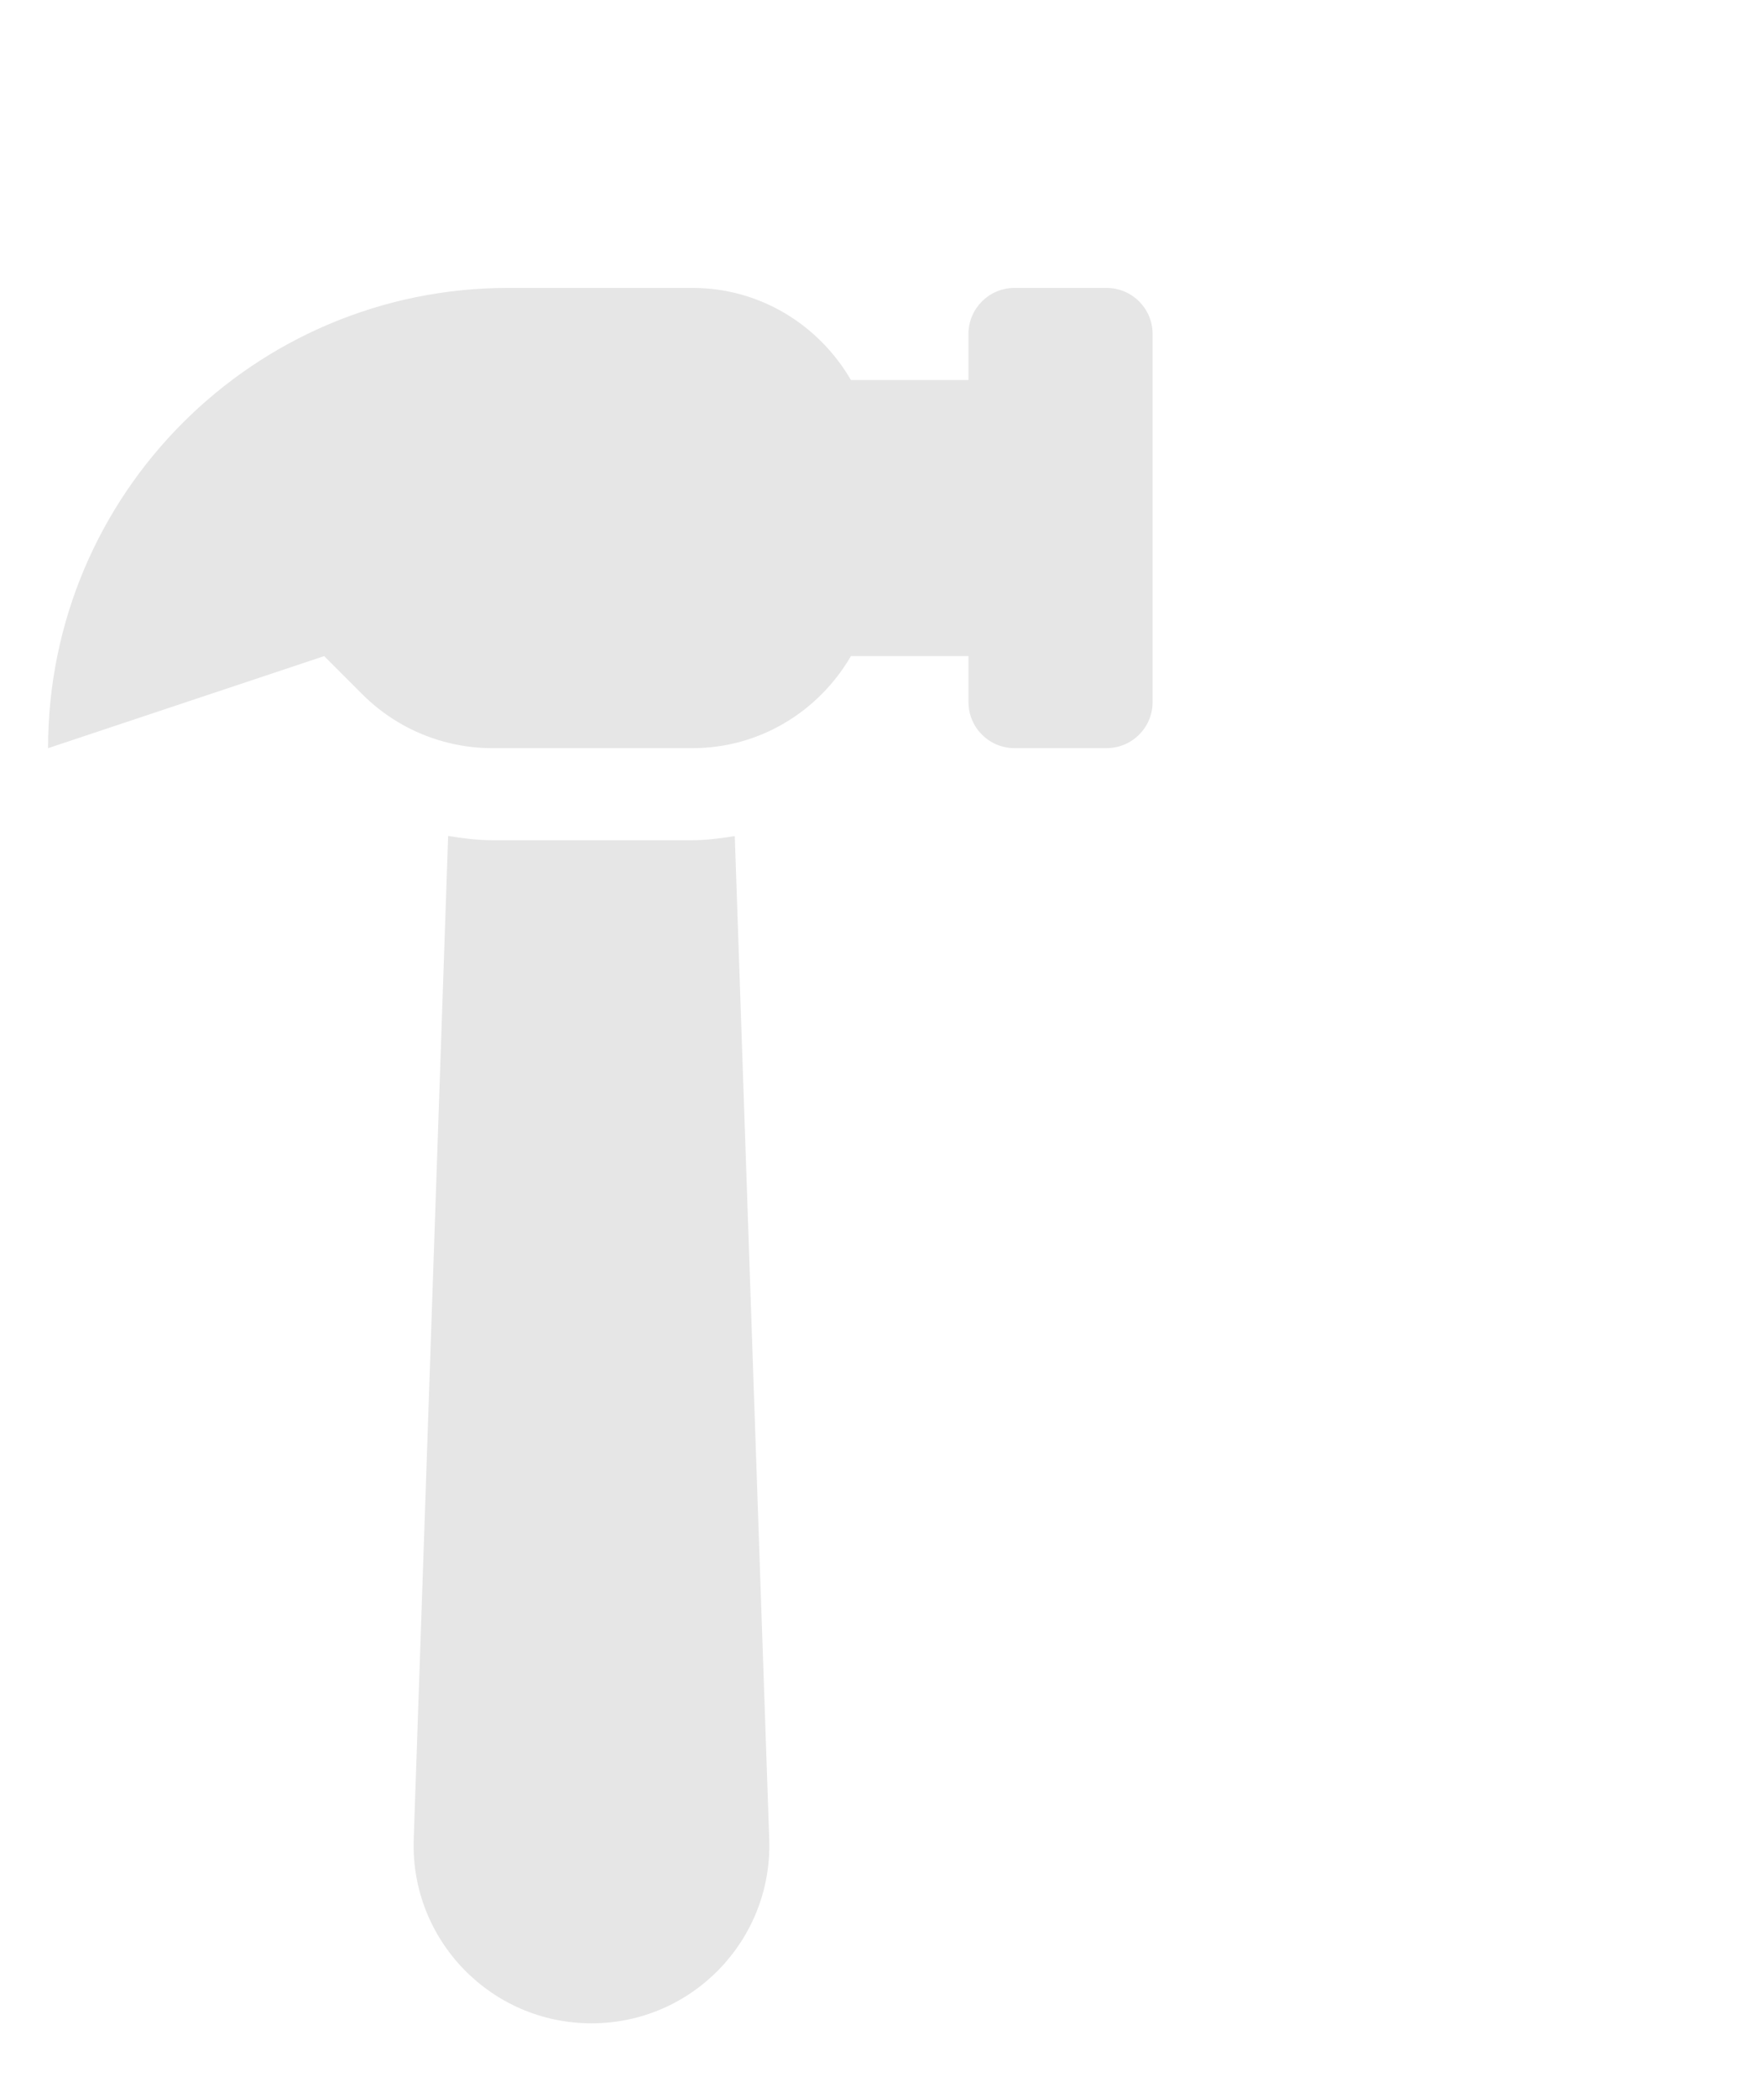 <svg width="1094" height="1301" viewBox="0 0 1094 1301" fill="none" xmlns="http://www.w3.org/2000/svg">
<g clip-path="url(#clip0)">
<path d="M686.261 178.546L629.172 178.546C613.404 178.546 600.627 191.324 600.627 207.091L600.627 235.623L527.72 235.623C507.942 201.642 471.538 178.533 429.384 178.533L315.23 178.533C157.609 178.533 29.82 306.322 29.808 463.956L201.051 406.866L224.701 430.517C246.107 451.922 275.144 463.956 305.429 463.943L429.396 463.943C471.551 463.943 507.954 440.835 527.732 406.853L600.639 406.853L600.639 435.386C600.639 451.153 613.417 463.93 629.184 463.93L686.274 463.93C702.041 463.93 714.818 451.153 714.818 435.386L714.818 207.053C714.806 191.324 702.028 178.546 686.261 178.546ZM305.429 521.032C296.095 521.032 286.975 519.834 277.931 518.384L256.576 1140.58C254.445 1202.95 304.42 1254.67 366.82 1254.68C429.22 1254.69 479.208 1202.97 477.063 1140.58L455.696 518.472C447.03 519.796 438.327 521.032 429.396 521.032H305.429Z" fill="black" fill-opacity="0.1"/>
</g>
<defs>
<clipPath id="clip0">
<rect width="1027.49" height="913.328" fill="white" transform="translate(-279 654.548) rotate(-45)"/>
</clipPath>
</defs>
</svg>
